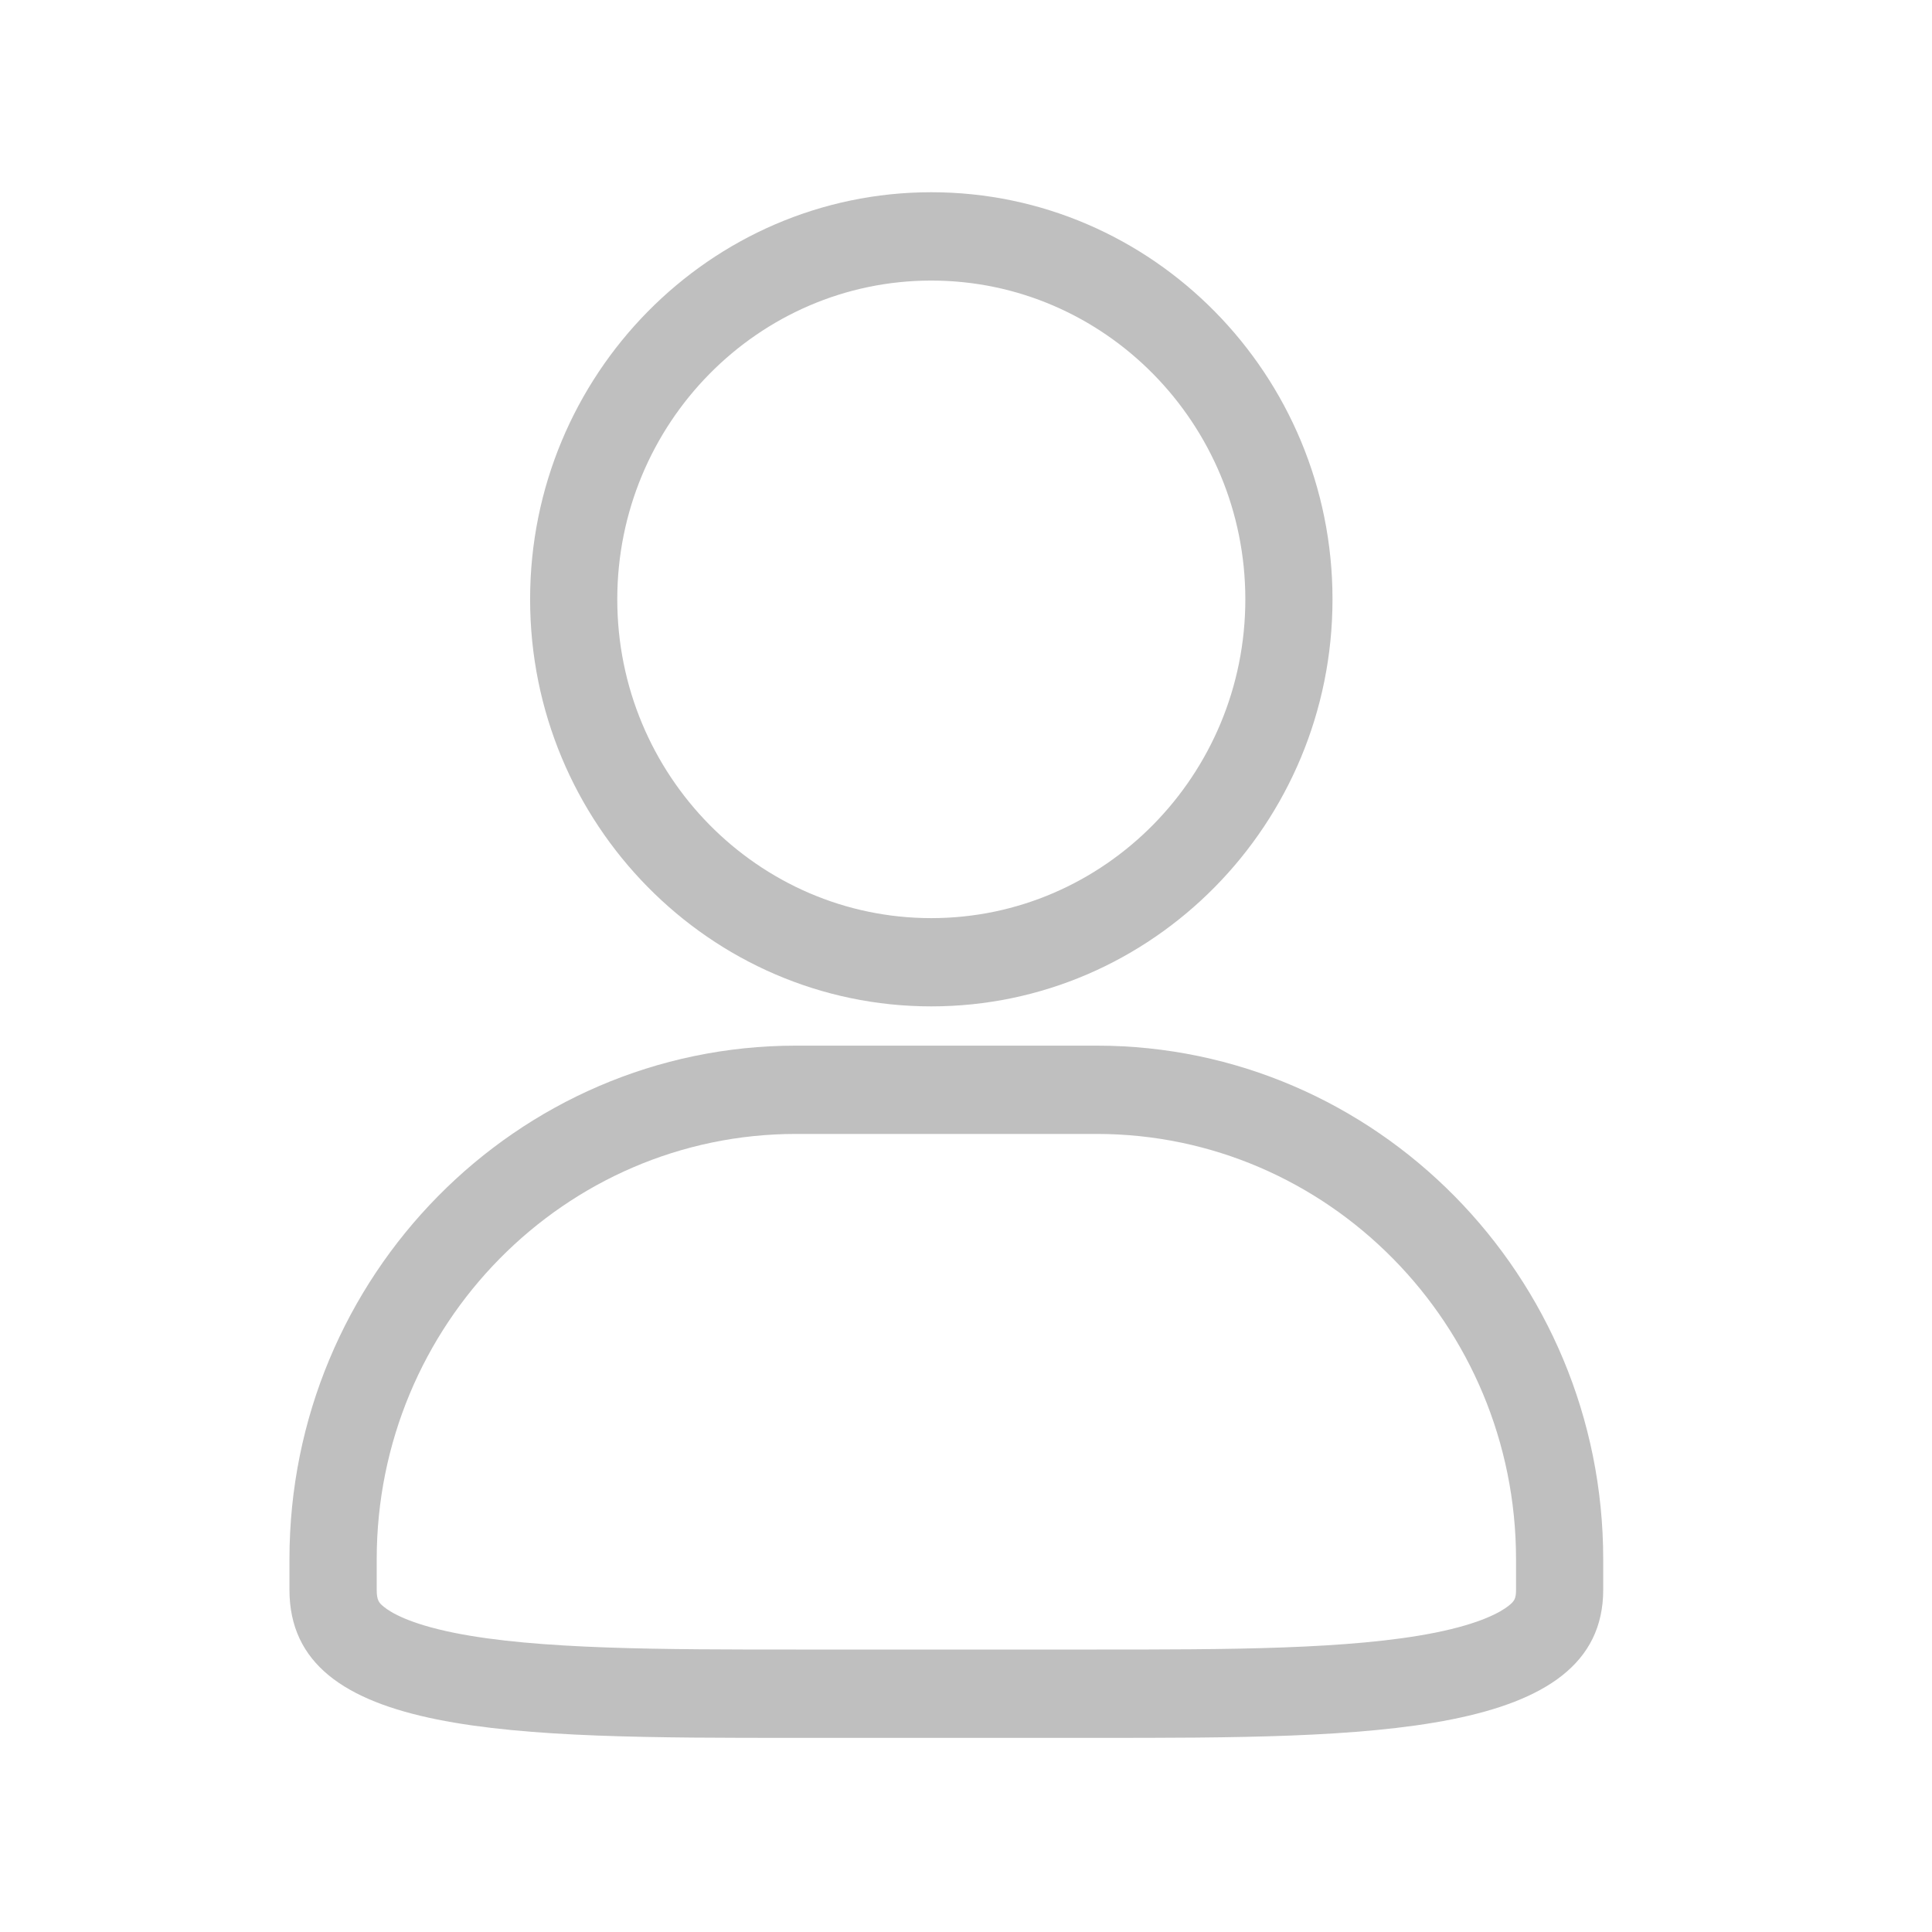 <?xml version="1.0" standalone="no"?><!DOCTYPE svg PUBLIC "-//W3C//DTD SVG 1.1//EN" "http://www.w3.org/Graphics/SVG/1.1/DTD/svg11.dtd"><svg class="icon" width="32px" height="32.00px" viewBox="0 0 1024 1024" version="1.1" xmlns="http://www.w3.org/2000/svg"><path fill="#bfbfbf" d="M493.609 148.705c91.771 0 166.441 75.796 166.441 168.96s-74.67 168.96-166.441 168.96-166.441-75.796-166.441-168.96S401.838 148.705 493.609 148.705L493.609 148.705zM581.222 601.006c122.573 0 222.29 101.13 222.31 225.444l0 16.159c0 4.69-0.84 6.042-3.973 8.52-4.055 3.215-14.52 9.339-38.973 14.234-44.687 8.929-110.1 8.929-179.343 8.929l-159.314 0c-70.738 0-137.523 0-181.412-8.909-23.511-4.772-33.341-10.67-37.13-13.783-2.458-2.007-3.727-3.318-3.727-8.991l0-16.159c0-124.314 99.717-225.444 222.269-225.444L581.222 601.006 581.222 601.006zM493.609 101.888c-117.248 0-212.644 96.809-212.644 215.757 0 118.948 95.396 215.757 212.644 215.757 117.248 0 212.644-96.788 212.644-215.757C706.253 198.676 610.857 101.888 493.609 101.888L493.609 101.888M581.222 554.209l-159.314 0c-148.07 0-268.493 122.122-268.493 272.241l0 16.159c0 78.5 118.497 78.5 268.493 78.5l159.314 0c144.097 0 268.513 0 268.513-78.5l0-16.159C849.736 676.352 729.293 554.209 581.222 554.209L581.222 554.209" /></svg>